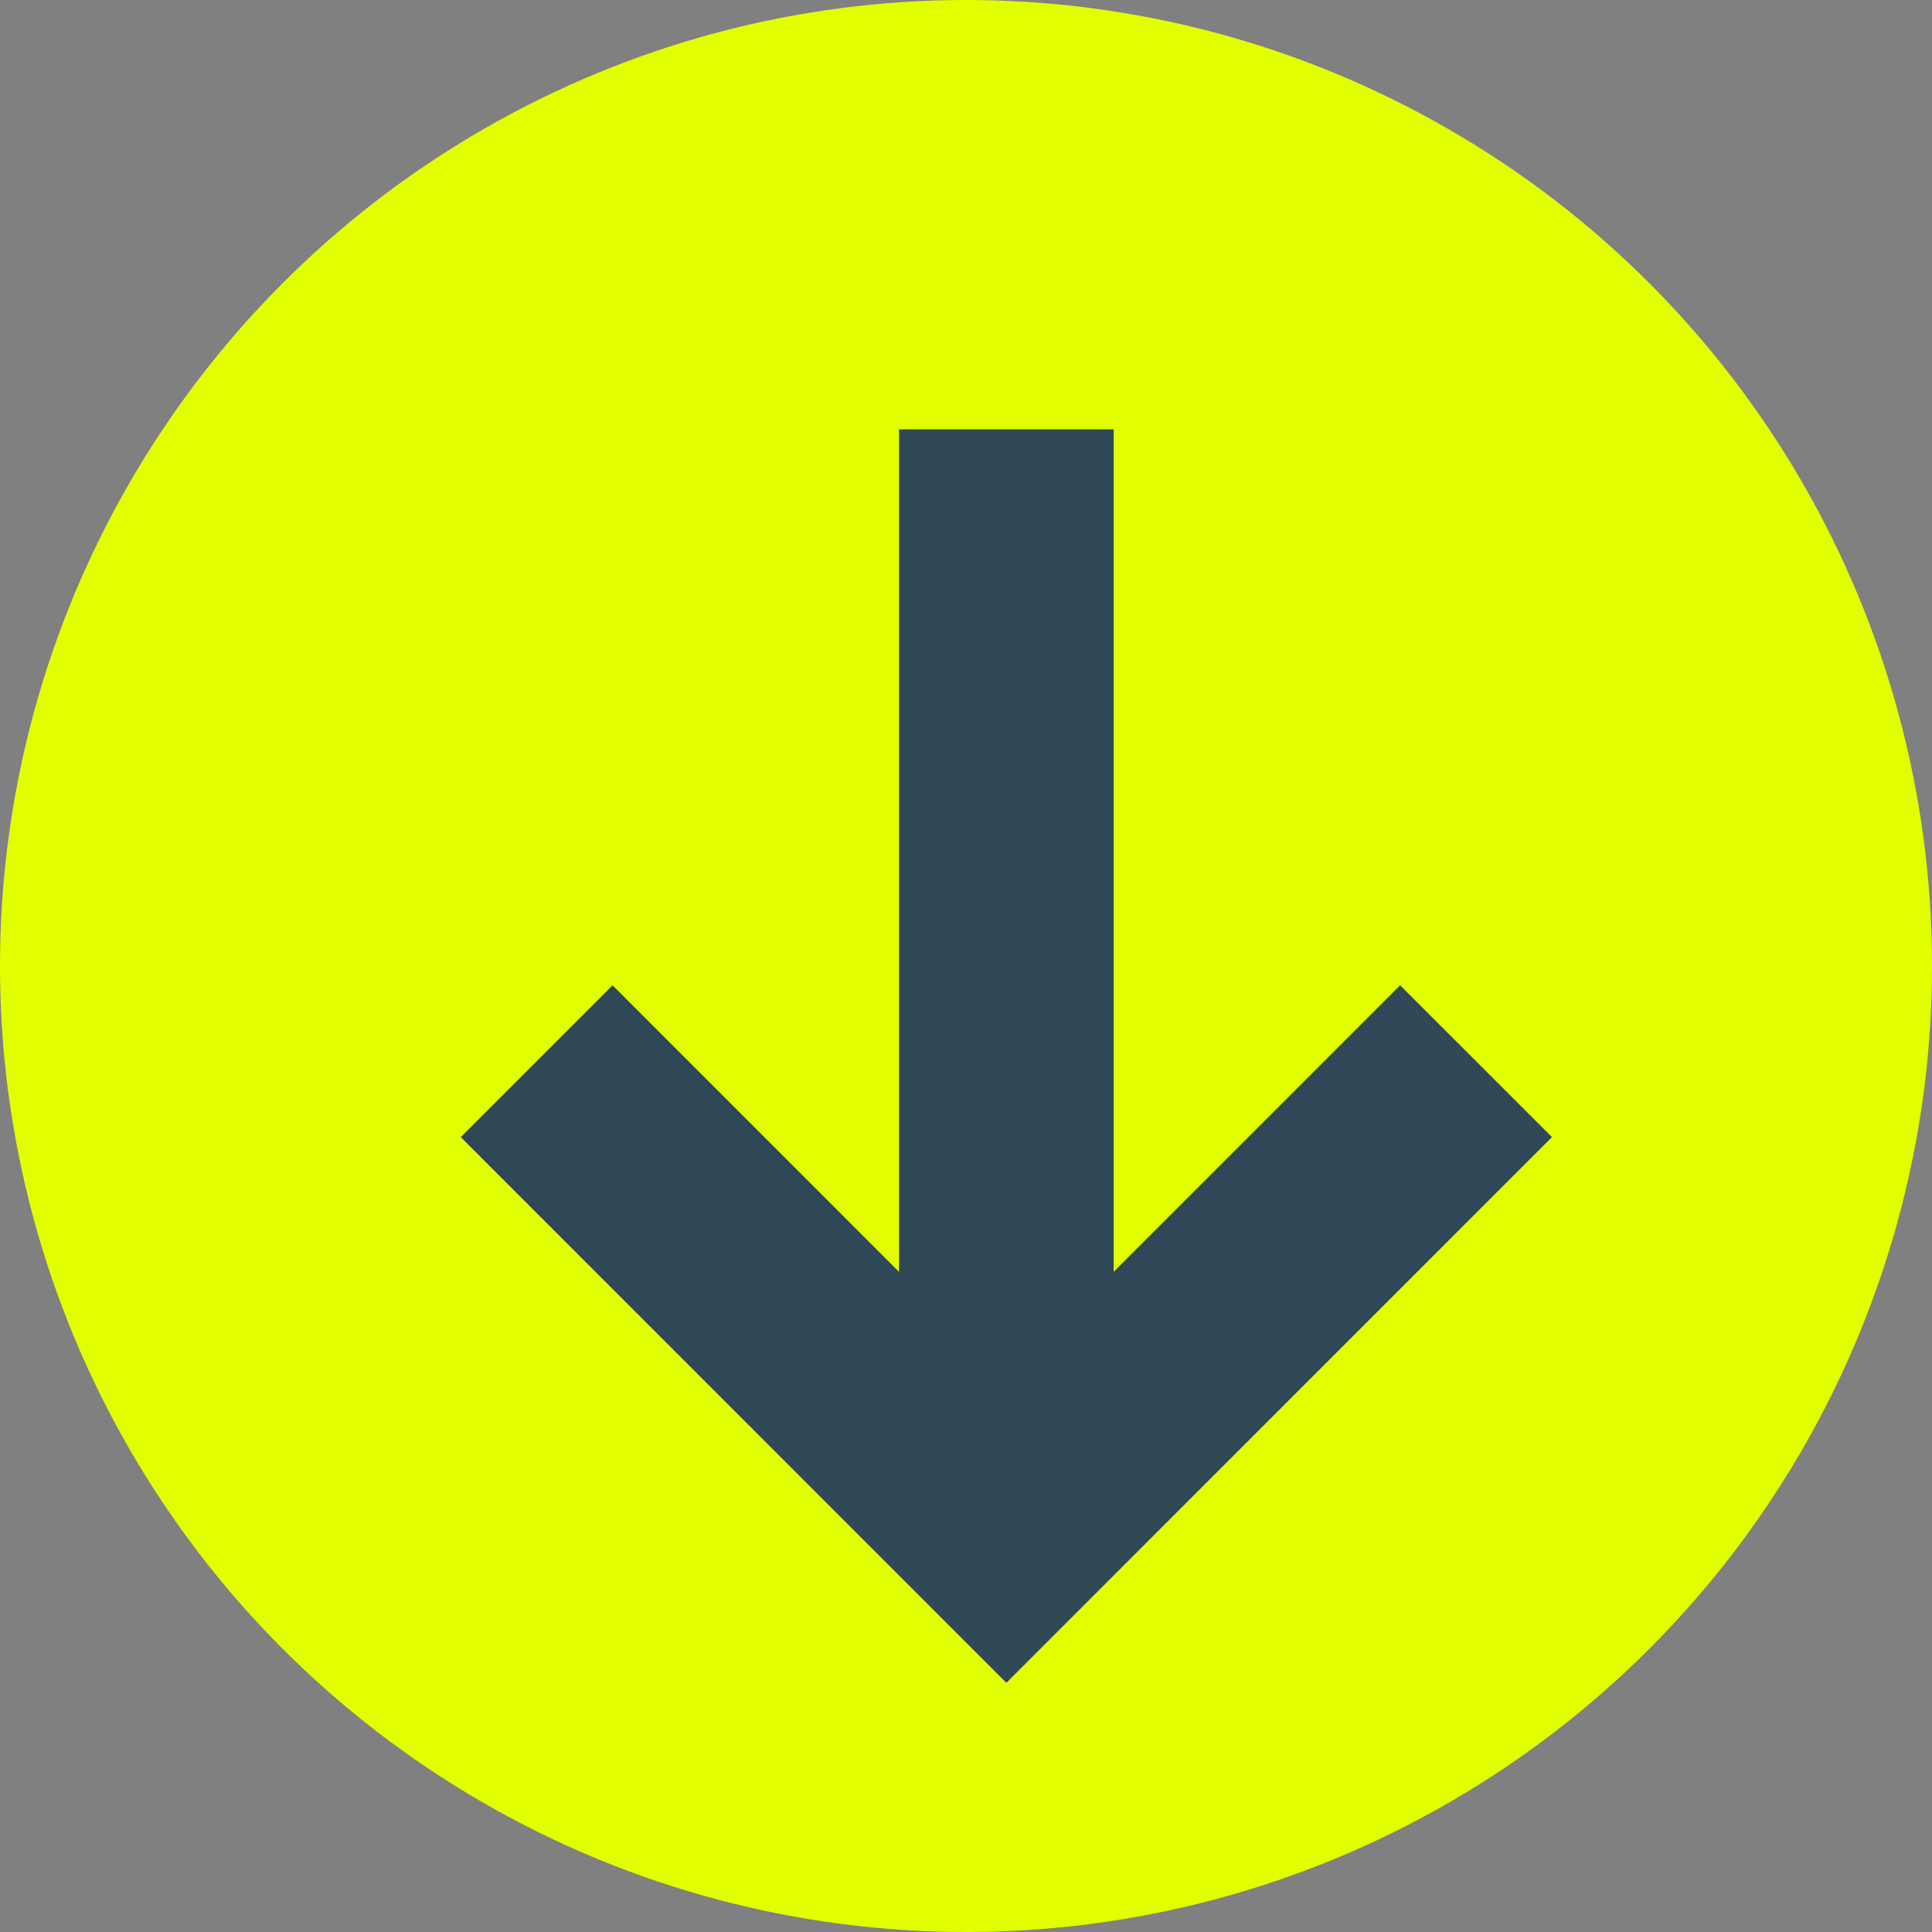 <svg xmlns="http://www.w3.org/2000/svg" width="18" height="18"><rect width="100%" height="100%" fill="#808080" stroke="none"/><g transform="translate(-365 -1911)"><circle data-name="Ellipse 126" cx="9" cy="9" r="9" transform="translate(365 1911)" fill="#e2ff00"/><g data-name="Group 376" fill="none" stroke="#2e4857" stroke-width="2"><path data-name="Path 219" d="M370 1920.887l4.376 4.377 4.376-4.377"/><path data-name="Path 220" d="M374.376 1925.347V1915"/></g></g></svg>